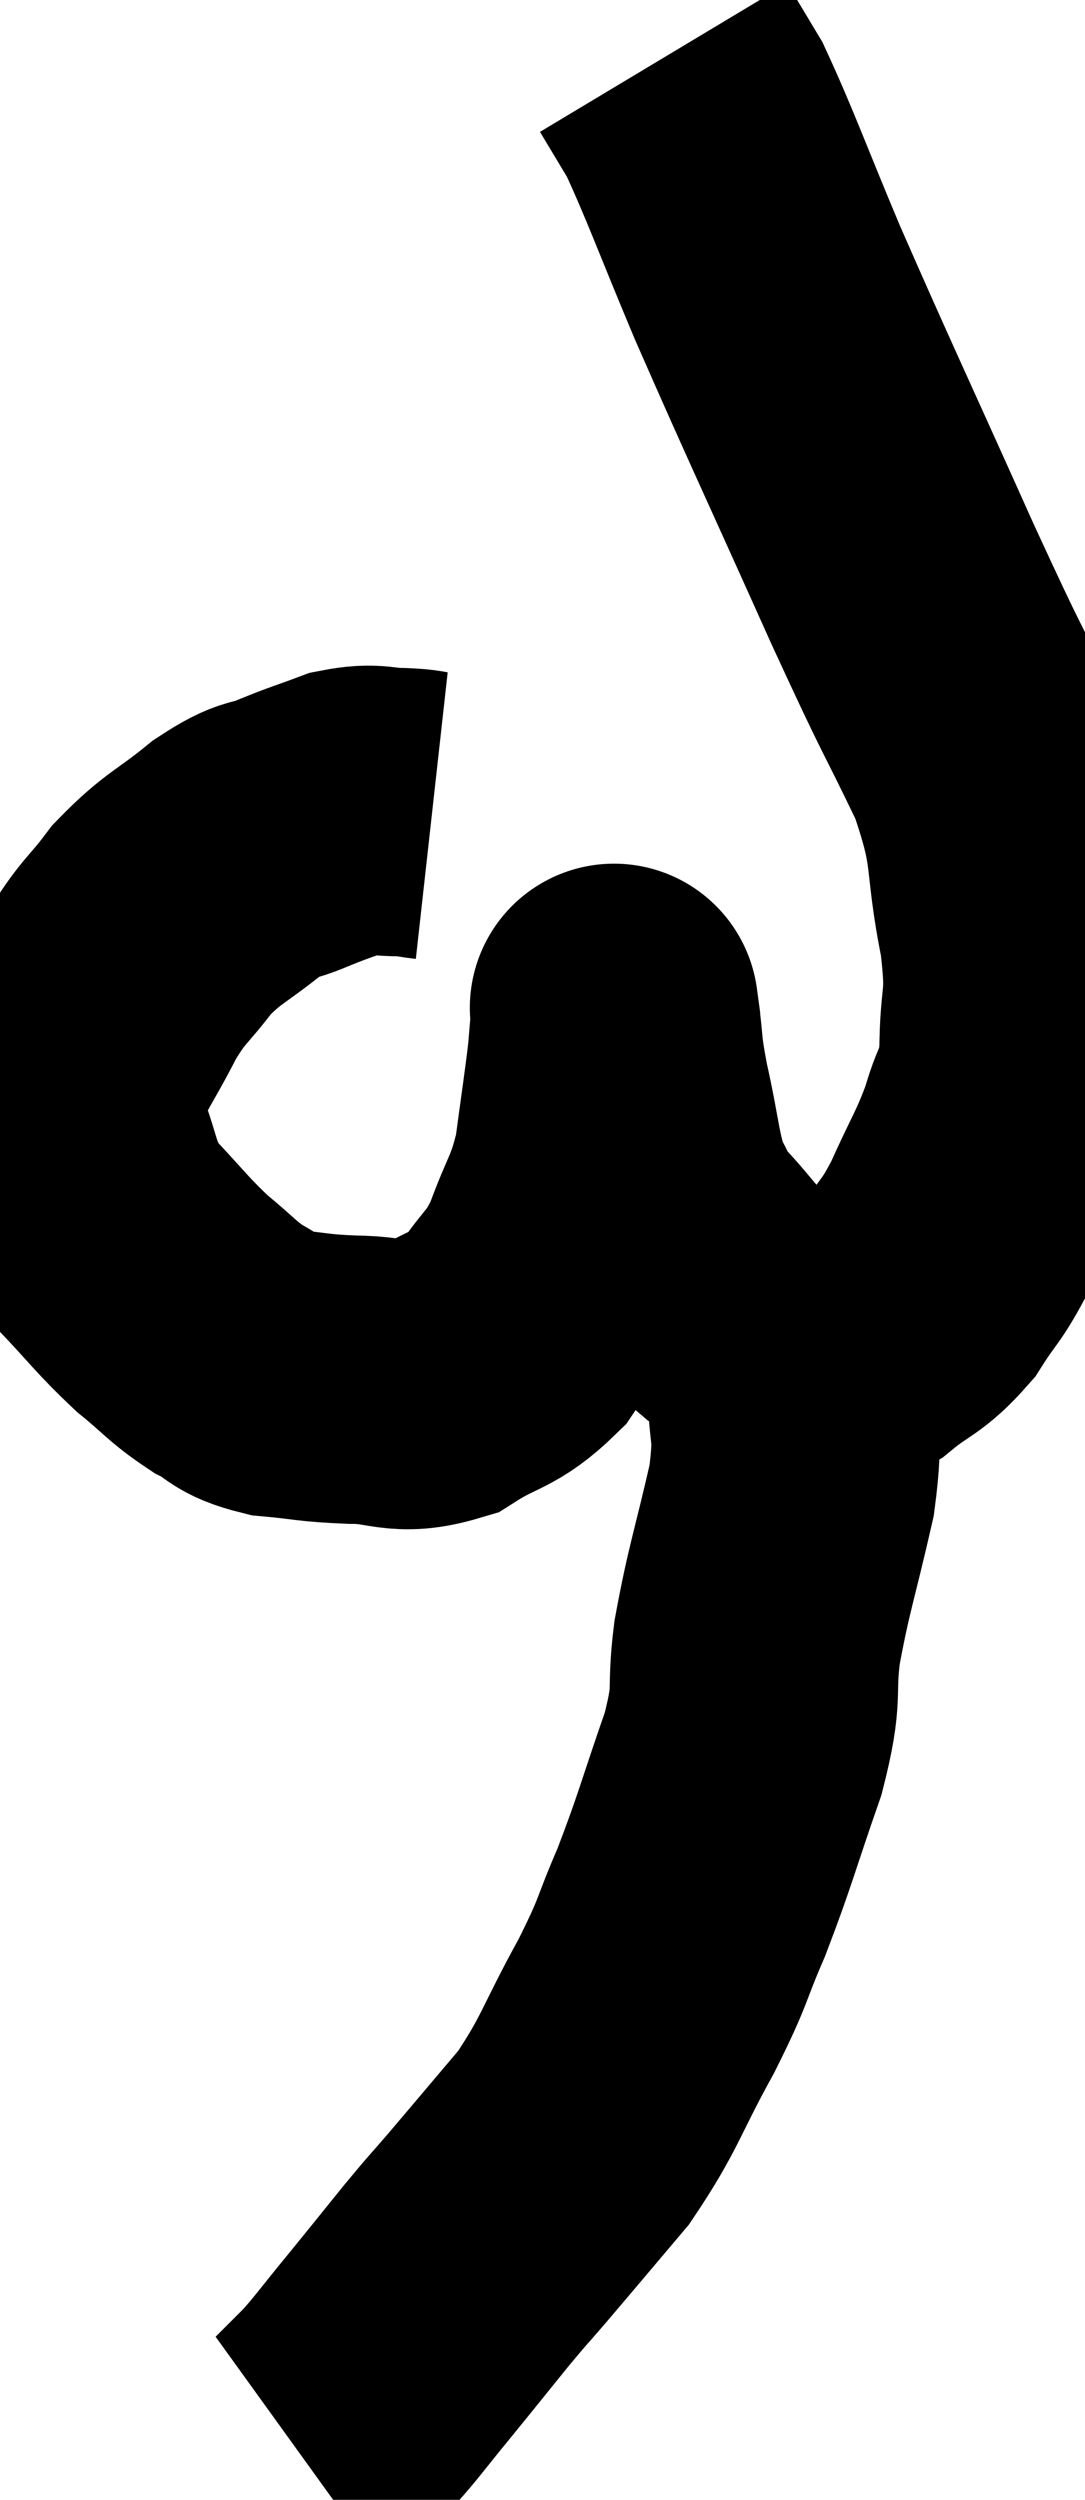 <svg xmlns="http://www.w3.org/2000/svg" viewBox="8.834 1.46 18.812 43.34" width="18.812" height="43.34"><path d="M 16.32 15.6 C 16.05 15.57, 16.14 15.555, 15.78 15.54 C 15.33 15.54, 15.345 15.45, 14.88 15.54 C 14.4 15.72, 14.4 15.705, 13.92 15.9 C 13.44 16.11, 13.53 15.945, 12.96 16.32 C 12.3 16.86, 12.195 16.83, 11.64 17.4 C 11.19 18, 11.16 17.91, 10.74 18.6 C 10.35 19.38, 10.17 19.545, 9.96 20.16 C 9.93 20.61, 9.735 20.4, 9.9 21.06 C 10.26 21.93, 10.14 22.05, 10.62 22.8 C 11.22 23.43, 11.28 23.55, 11.82 24.06 C 12.3 24.45, 12.33 24.54, 12.78 24.84 C 13.2 25.05, 13.08 25.125, 13.62 25.26 C 14.28 25.32, 14.235 25.35, 14.94 25.38 C 15.69 25.38, 15.735 25.59, 16.44 25.38 C 17.1 24.96, 17.22 25.065, 17.76 24.54 C 18.18 23.91, 18.24 24.015, 18.6 23.28 C 18.9 22.44, 18.99 22.47, 19.2 21.6 C 19.32 20.7, 19.365 20.43, 19.44 19.8 C 19.47 19.44, 19.485 19.26, 19.5 19.08 C 19.5 19.08, 19.5 19.08, 19.5 19.08 C 19.5 19.08, 19.455 18.75, 19.5 19.08 C 19.59 19.74, 19.53 19.605, 19.68 20.4 C 19.89 21.33, 19.875 21.6, 20.1 22.26 C 20.34 22.65, 20.22 22.59, 20.58 23.04 C 21.06 23.55, 21.06 23.655, 21.54 24.06 C 22.02 24.36, 22.065 24.51, 22.5 24.66 C 22.89 24.66, 22.965 24.66, 23.28 24.66 C 23.52 24.66, 23.385 24.87, 23.76 24.66 C 24.27 24.24, 24.345 24.315, 24.78 23.82 C 25.14 23.25, 25.14 23.37, 25.5 22.68 C 25.86 21.87, 25.95 21.795, 26.22 21.06 C 26.4 20.4, 26.49 20.595, 26.58 19.74 C 26.58 18.69, 26.73 18.9, 26.58 17.64 C 26.28 16.17, 26.505 16.215, 25.98 14.7 C 25.23 13.14, 25.44 13.665, 24.48 11.58 C 23.31 8.97, 23.04 8.415, 22.14 6.36 C 21.51 4.86, 21.33 4.335, 20.88 3.36 C 20.61 2.91, 20.475 2.685, 20.34 2.46 C 20.34 2.46, 20.34 2.46, 20.34 2.46 L 20.34 2.46" fill="none" stroke="black" stroke-width="5"></path><path d="M 22.56 25.38 C 22.56 26.34, 22.71 26.16, 22.56 27.3 C 22.26 28.62, 22.17 28.8, 21.96 29.94 C 21.84 30.9, 22.005 30.735, 21.72 31.86 C 21.27 33.15, 21.24 33.345, 20.82 34.44 C 20.43 35.34, 20.55 35.22, 20.04 36.24 C 19.41 37.38, 19.425 37.56, 18.78 38.52 C 18.12 39.3, 17.97 39.48, 17.46 40.08 C 17.1 40.5, 17.175 40.395, 16.74 40.92 C 16.23 41.55, 16.185 41.61, 15.72 42.18 C 15.3 42.69, 15.225 42.81, 14.88 43.2 C 14.61 43.47, 14.475 43.605, 14.34 43.74 C 14.34 43.74, 14.37 43.725, 14.34 43.74 L 14.22 43.8" fill="none" stroke="black" stroke-width="5"></path></svg>